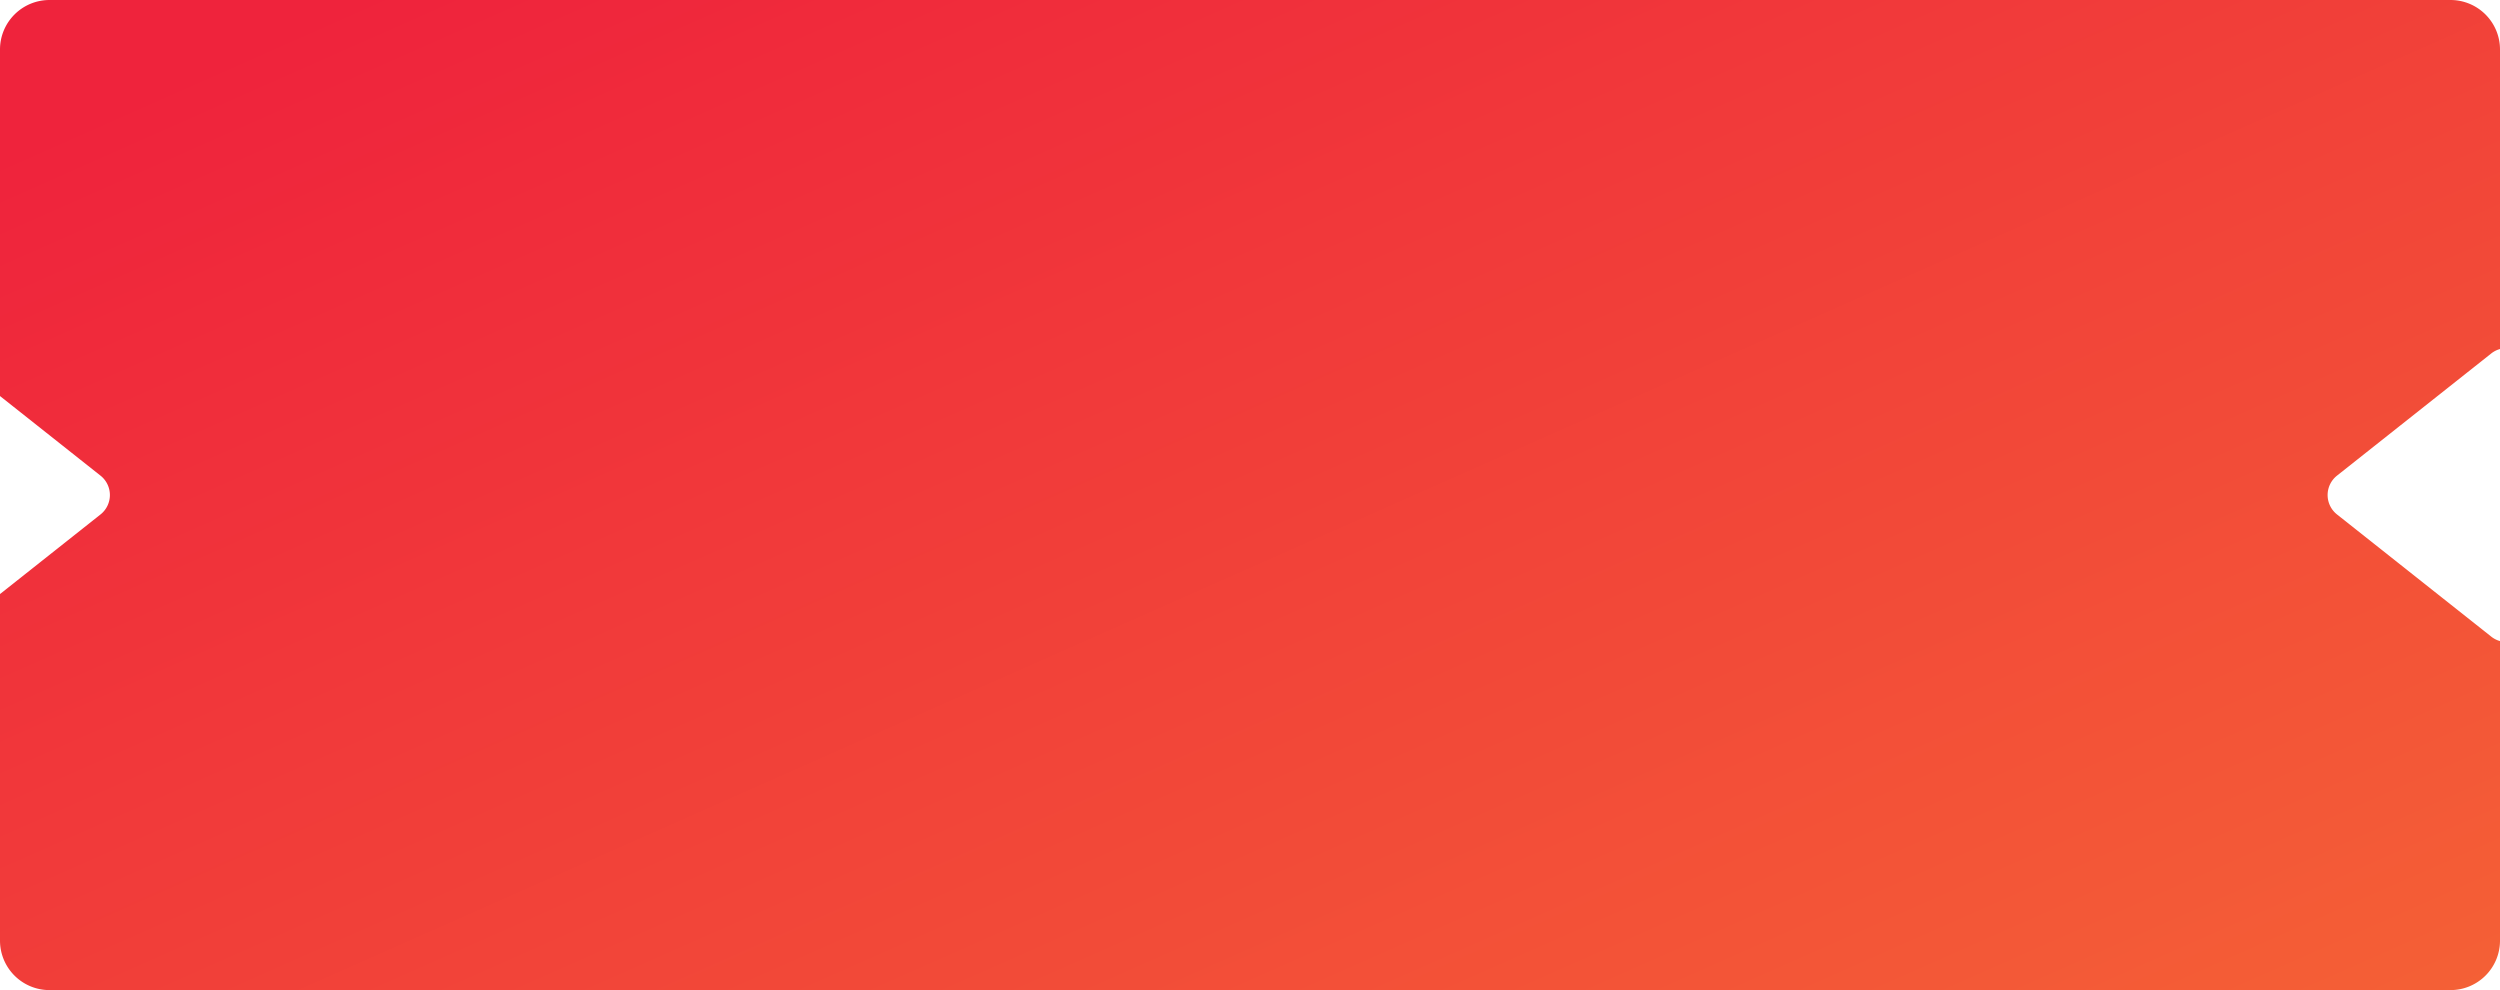 <svg xmlns="http://www.w3.org/2000/svg" xmlns:xlink="http://www.w3.org/1999/xlink" width="202" height="80" viewBox="0 0 202 80">
  <defs>
    <linearGradient id="linear-gradient" x1="0.019" y1="0.141" x2="0.986" y2="1" gradientUnits="objectBoundingBox">
      <stop offset="0" stop-color="#ef233c"/>
      <stop offset="1" stop-color="#f46036"/>
    </linearGradient>
  </defs>
  <g id="Badge" transform="translate(0 0)">
    <g id="Layer">
      <path id="Subtração_1" data-name="Subtração 1" d="M198,80H4a4,4,0,0,1-4-4V48l8.121-6.432a2,2,0,0,0,0-3.136L0,32V4A4,4,0,0,1,4,0H198a4,4,0,0,1,4,4V28.2a2.005,2.005,0,0,0-.716.367l-12.454,9.864a2,2,0,0,0,0,3.136l12.454,9.865A2,2,0,0,0,202,51.8V76A4,4,0,0,1,198,80Z" transform="translate(0 0)" fill="url(#linear-gradient)"/>
    </g>
  </g>
</svg>
